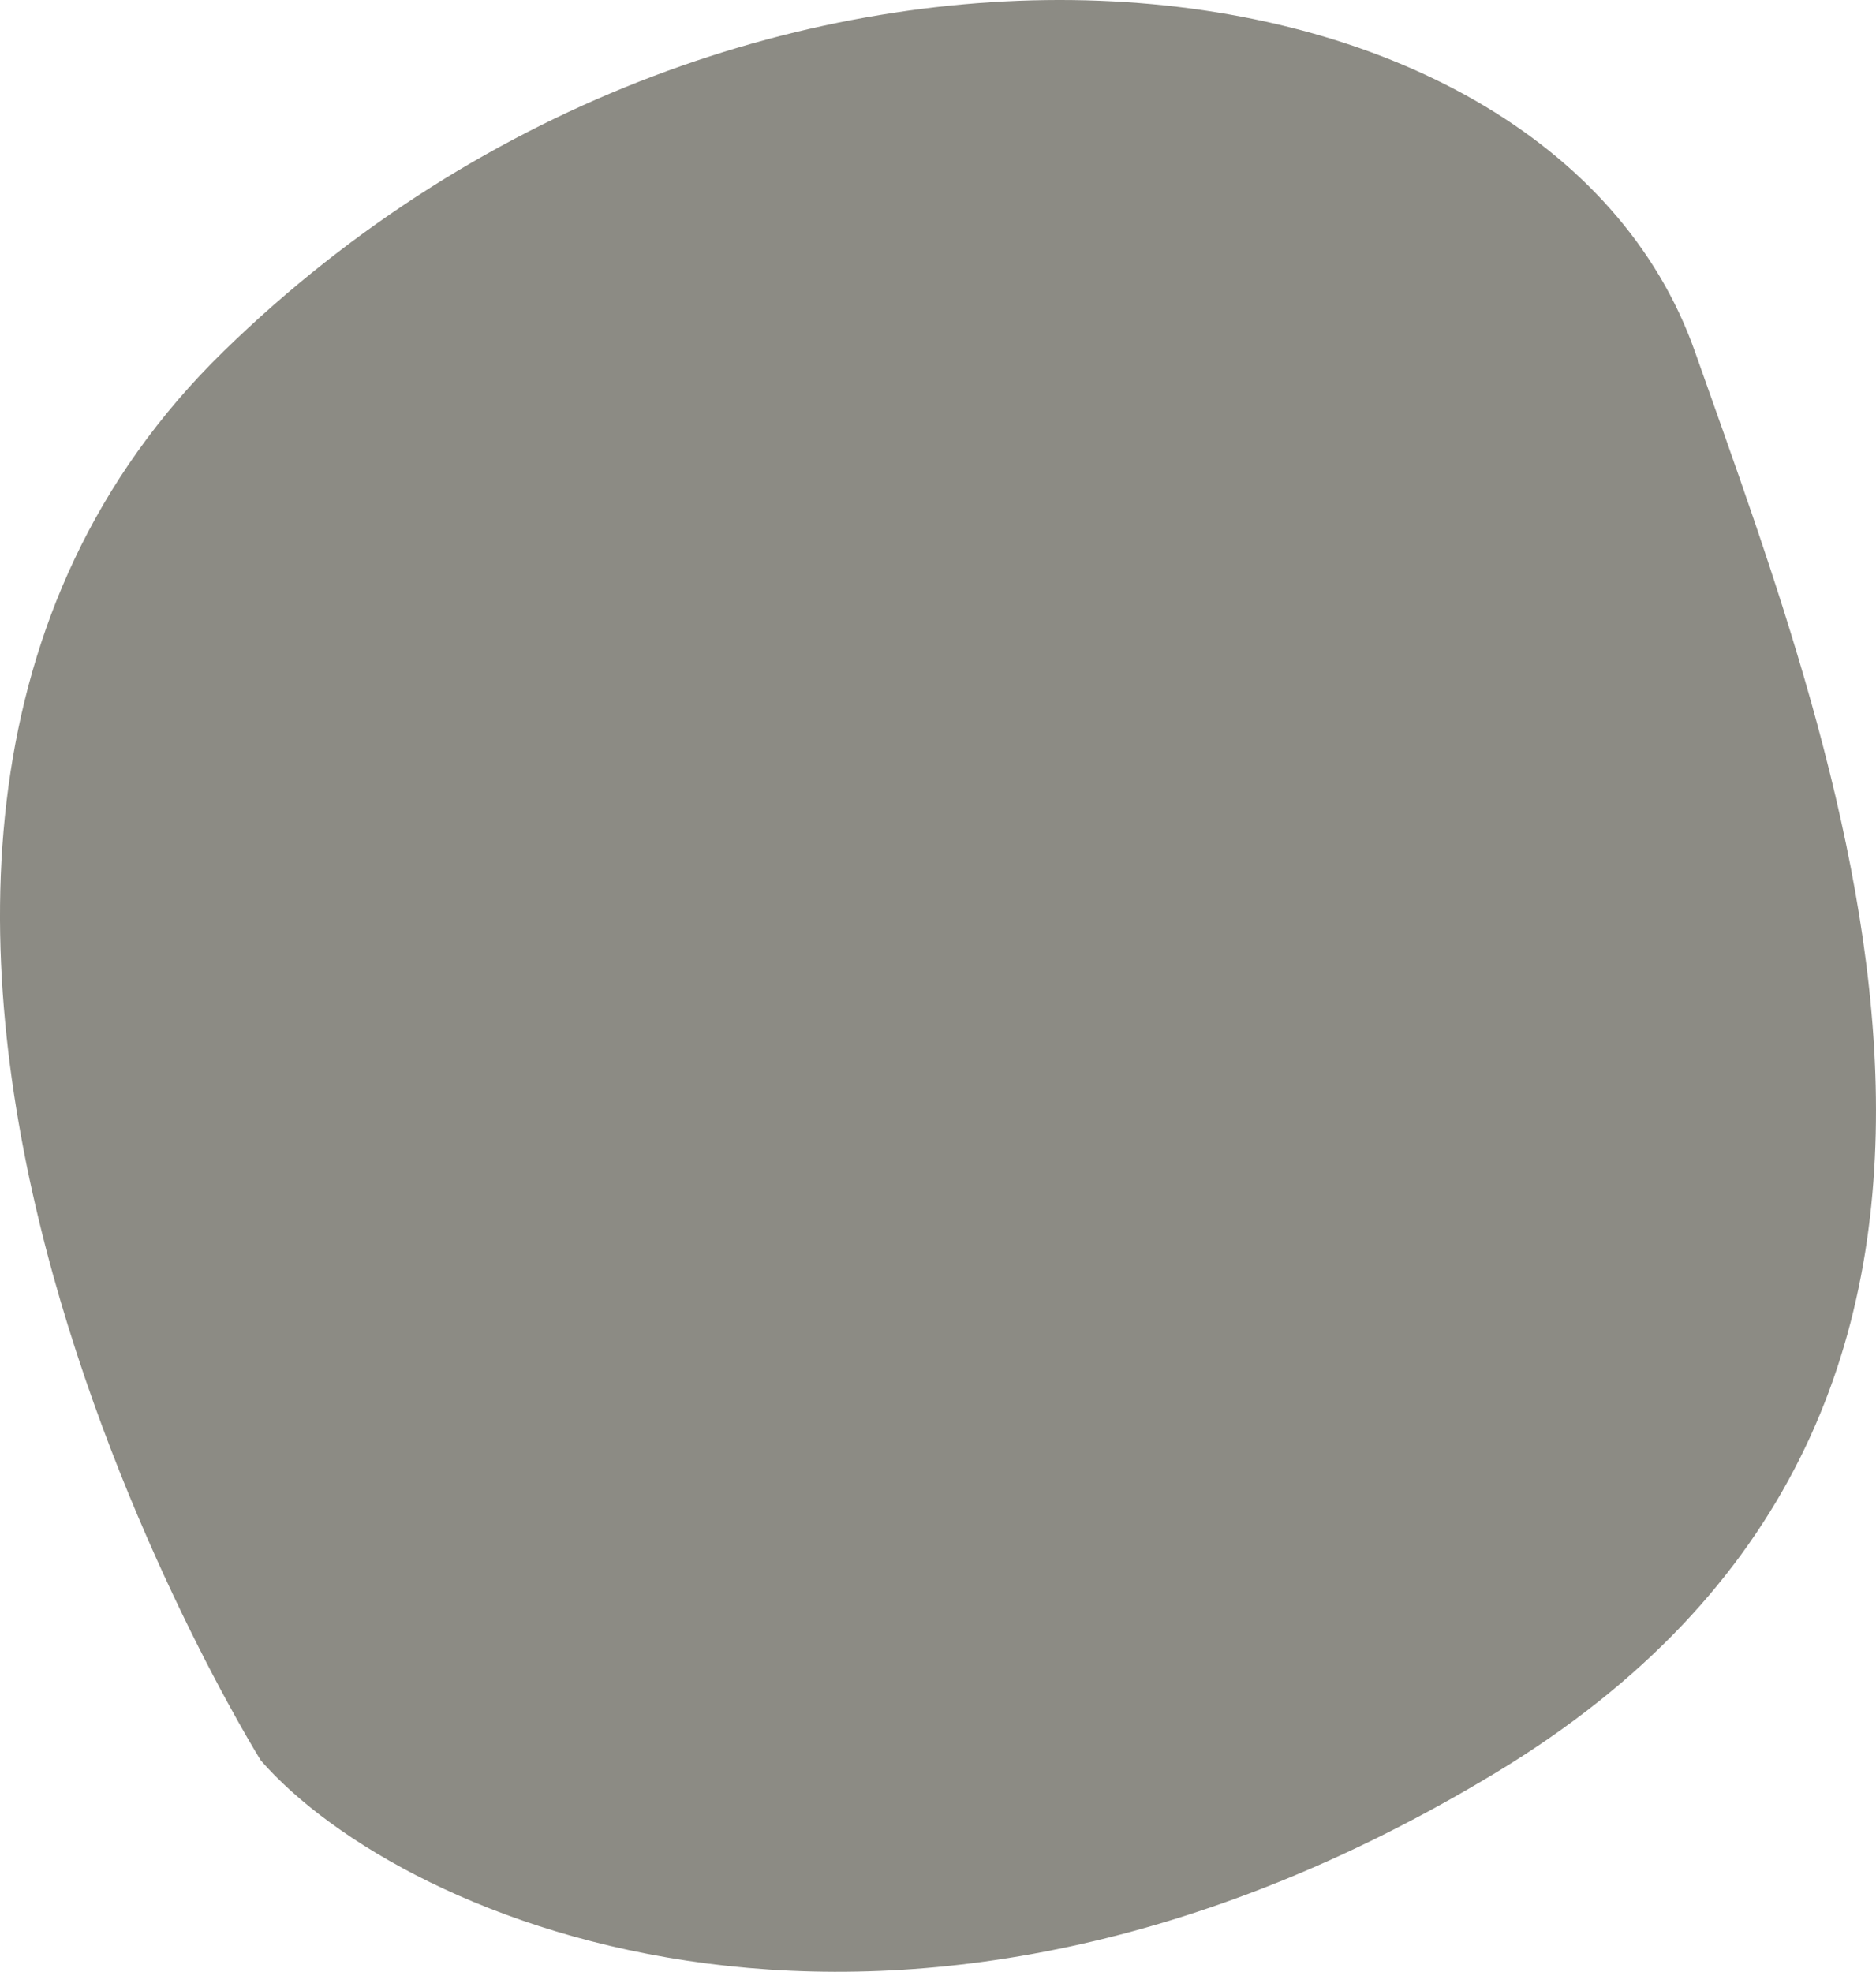 <?xml version="1.0" encoding="utf-8"?>
<!-- Generator: Adobe Illustrator 14.0.0, SVG Export Plug-In . SVG Version: 6.00 Build 43363)  -->
<!DOCTYPE svg PUBLIC "-//W3C//DTD SVG 1.0//EN" "http://www.w3.org/TR/2001/REC-SVG-20010904/DTD/svg10.dtd">
<svg version="1.0" id="Calque_1" xmlns="http://www.w3.org/2000/svg" xmlns:xlink="http://www.w3.org/1999/xlink" x="0px" y="0px"
	 width="150.444px" height="158.13px" viewBox="0 0 150.444 158.13" enable-background="new 0 0 150.444 158.13"
	 xml:space="preserve">
<path fill="#8C8B84" d="M20.919,141.186c0,0-45-72-3-113s106-34,118,0s32,85-16,114S32.346,154.264,20.919,141.186z"/>
</svg>
